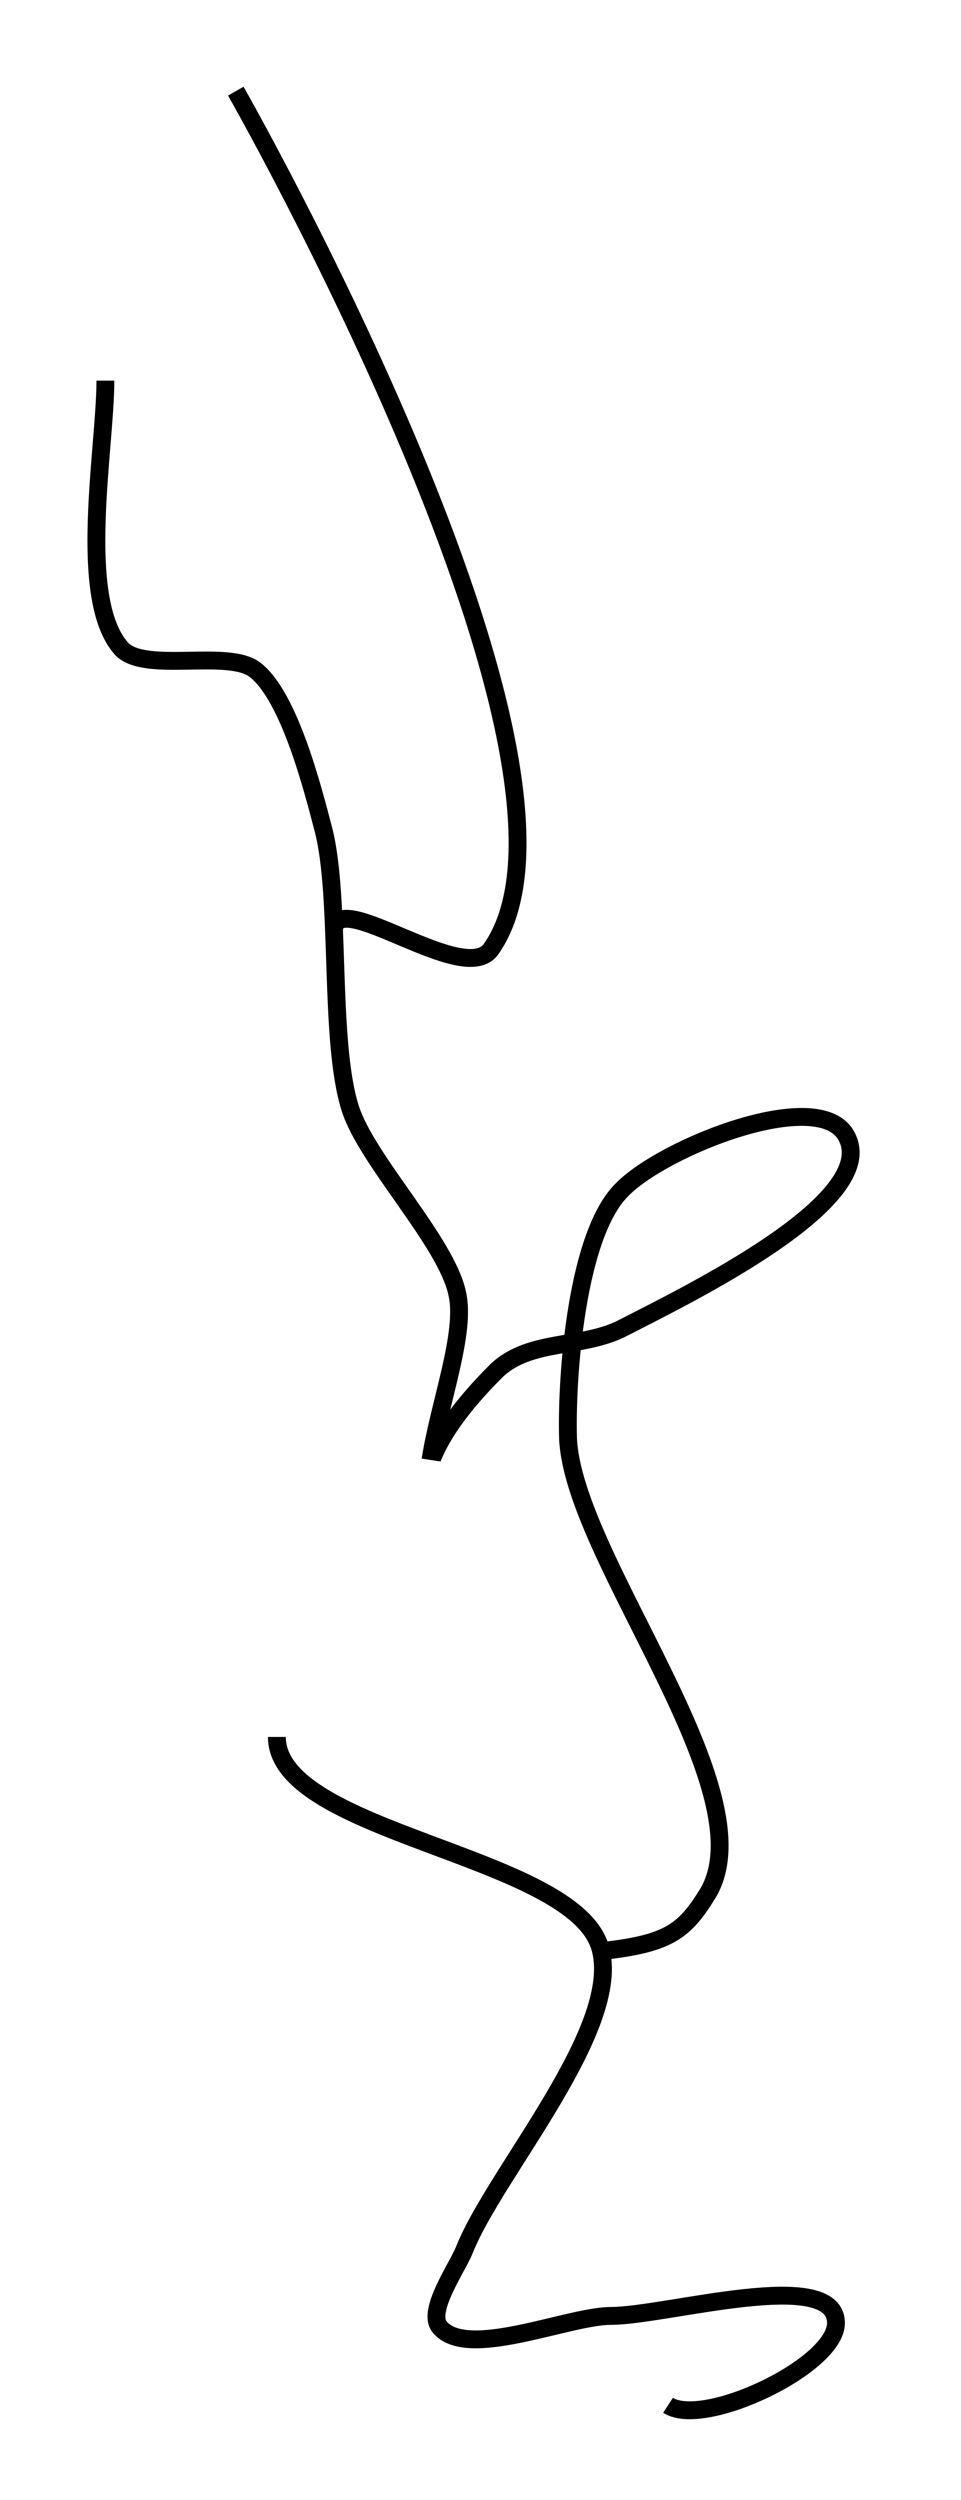 <?xml version="1.0" encoding="utf-8"?>
<!-- Generator: Adobe Illustrator 24.0.0, SVG Export Plug-In . SVG Version: 6.00 Build 0)  -->
<svg version="1.1" id="Layer_1" xmlns:ev="http://www.w3.org/2001/xml-events"
	 xmlns="http://www.w3.org/2000/svg" xmlns:xlink="http://www.w3.org/1999/xlink" x="0px" y="0px" viewBox="0 0 53.8 139.9"
	 style="enable-background:new 0 0 53.8 139.9;" xml:space="preserve">
<style type="text/css">
	.st0{fill:none;stroke:#000000;}
</style>
<path class="st0" d="M18.7,52.1c0-2.6,7.3,3.2,8.8,1c7.2-10.3-14.3-48-14.3-48 M37.4,134.6c2,1.3,9.4-2.2,9.4-4.6
	c0-3.2-9.5-0.4-12.6-0.4c-2.4,0-8.1,2.5-9.6,0.6c-0.7-0.9,1-3.3,1.4-4.3c1.7-4.3,8.9-12.4,7.6-16.9c-1.5-5.2-18.1-6.4-18.1-11.8
	 M24.2,81.6c0.8-2,2.6-3.9,3.6-4.9c1.9-1.8,4.8-1.2,7.1-2.4c3.7-1.9,14.4-7.1,12.5-10.7c-1.5-2.9-10.3,0.6-12.6,3
	c-2.5,2.5-3.1,10.3-3,13.9c0.3,6.7,11.3,19.8,7.8,25.5c-1.3,2.1-2.2,2.8-6.1,3.2 M5.9,21.3c0,3.8-1.6,12.2,0.9,15
	c1.3,1.4,6,0,7.5,1.2c1.9,1.5,3.2,6.6,3.8,8.9c1,3.8,0.3,11.8,1.5,15.6c0.9,2.9,5.4,7.5,6,10.4c0.5,2.2-1,6.1-1.5,9.3"/>
</svg>
